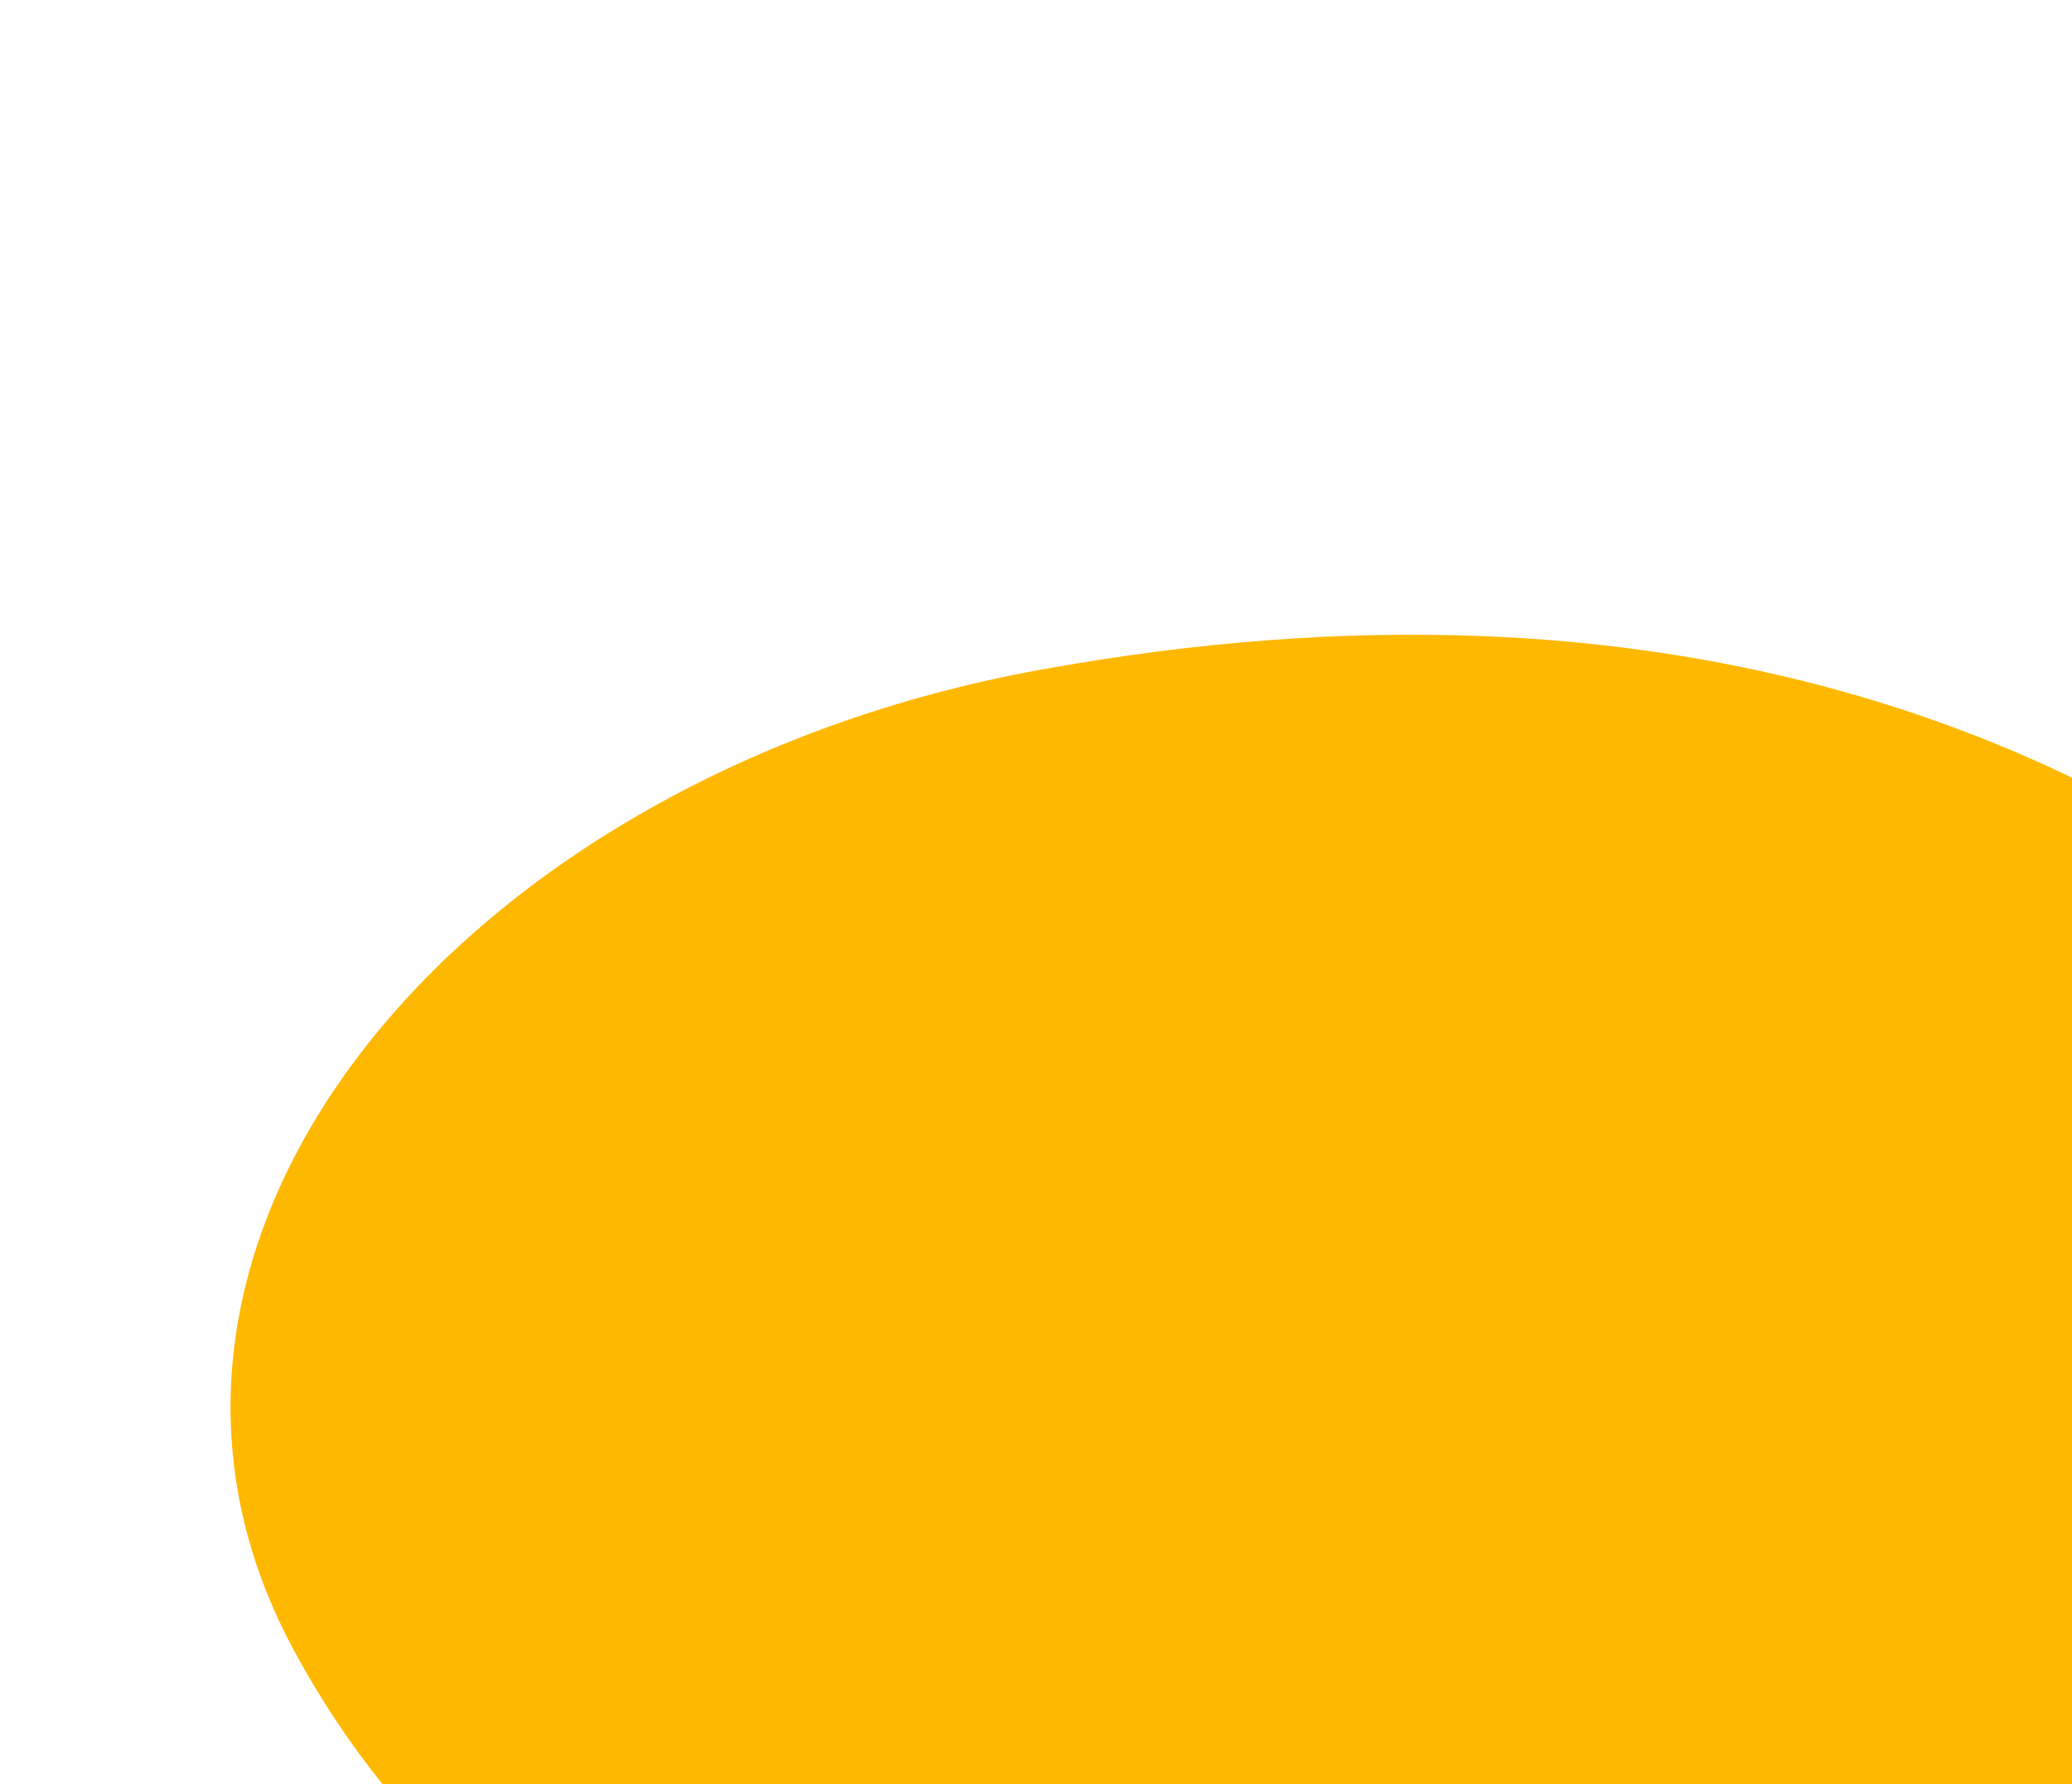 <svg width="101" height="87" viewBox="0 0 101 87" fill="none" xmlns="http://www.w3.org/2000/svg">
<path d="M14.276 80.369C3.548 60.359 22.544 37.781 50.668 32.663C112.347 21.439 134.547 68.468 138.479 81.283L56.49 104.121C46.889 104.541 25.004 100.379 14.276 80.369Z" fill="#FFB800"/>
</svg>
